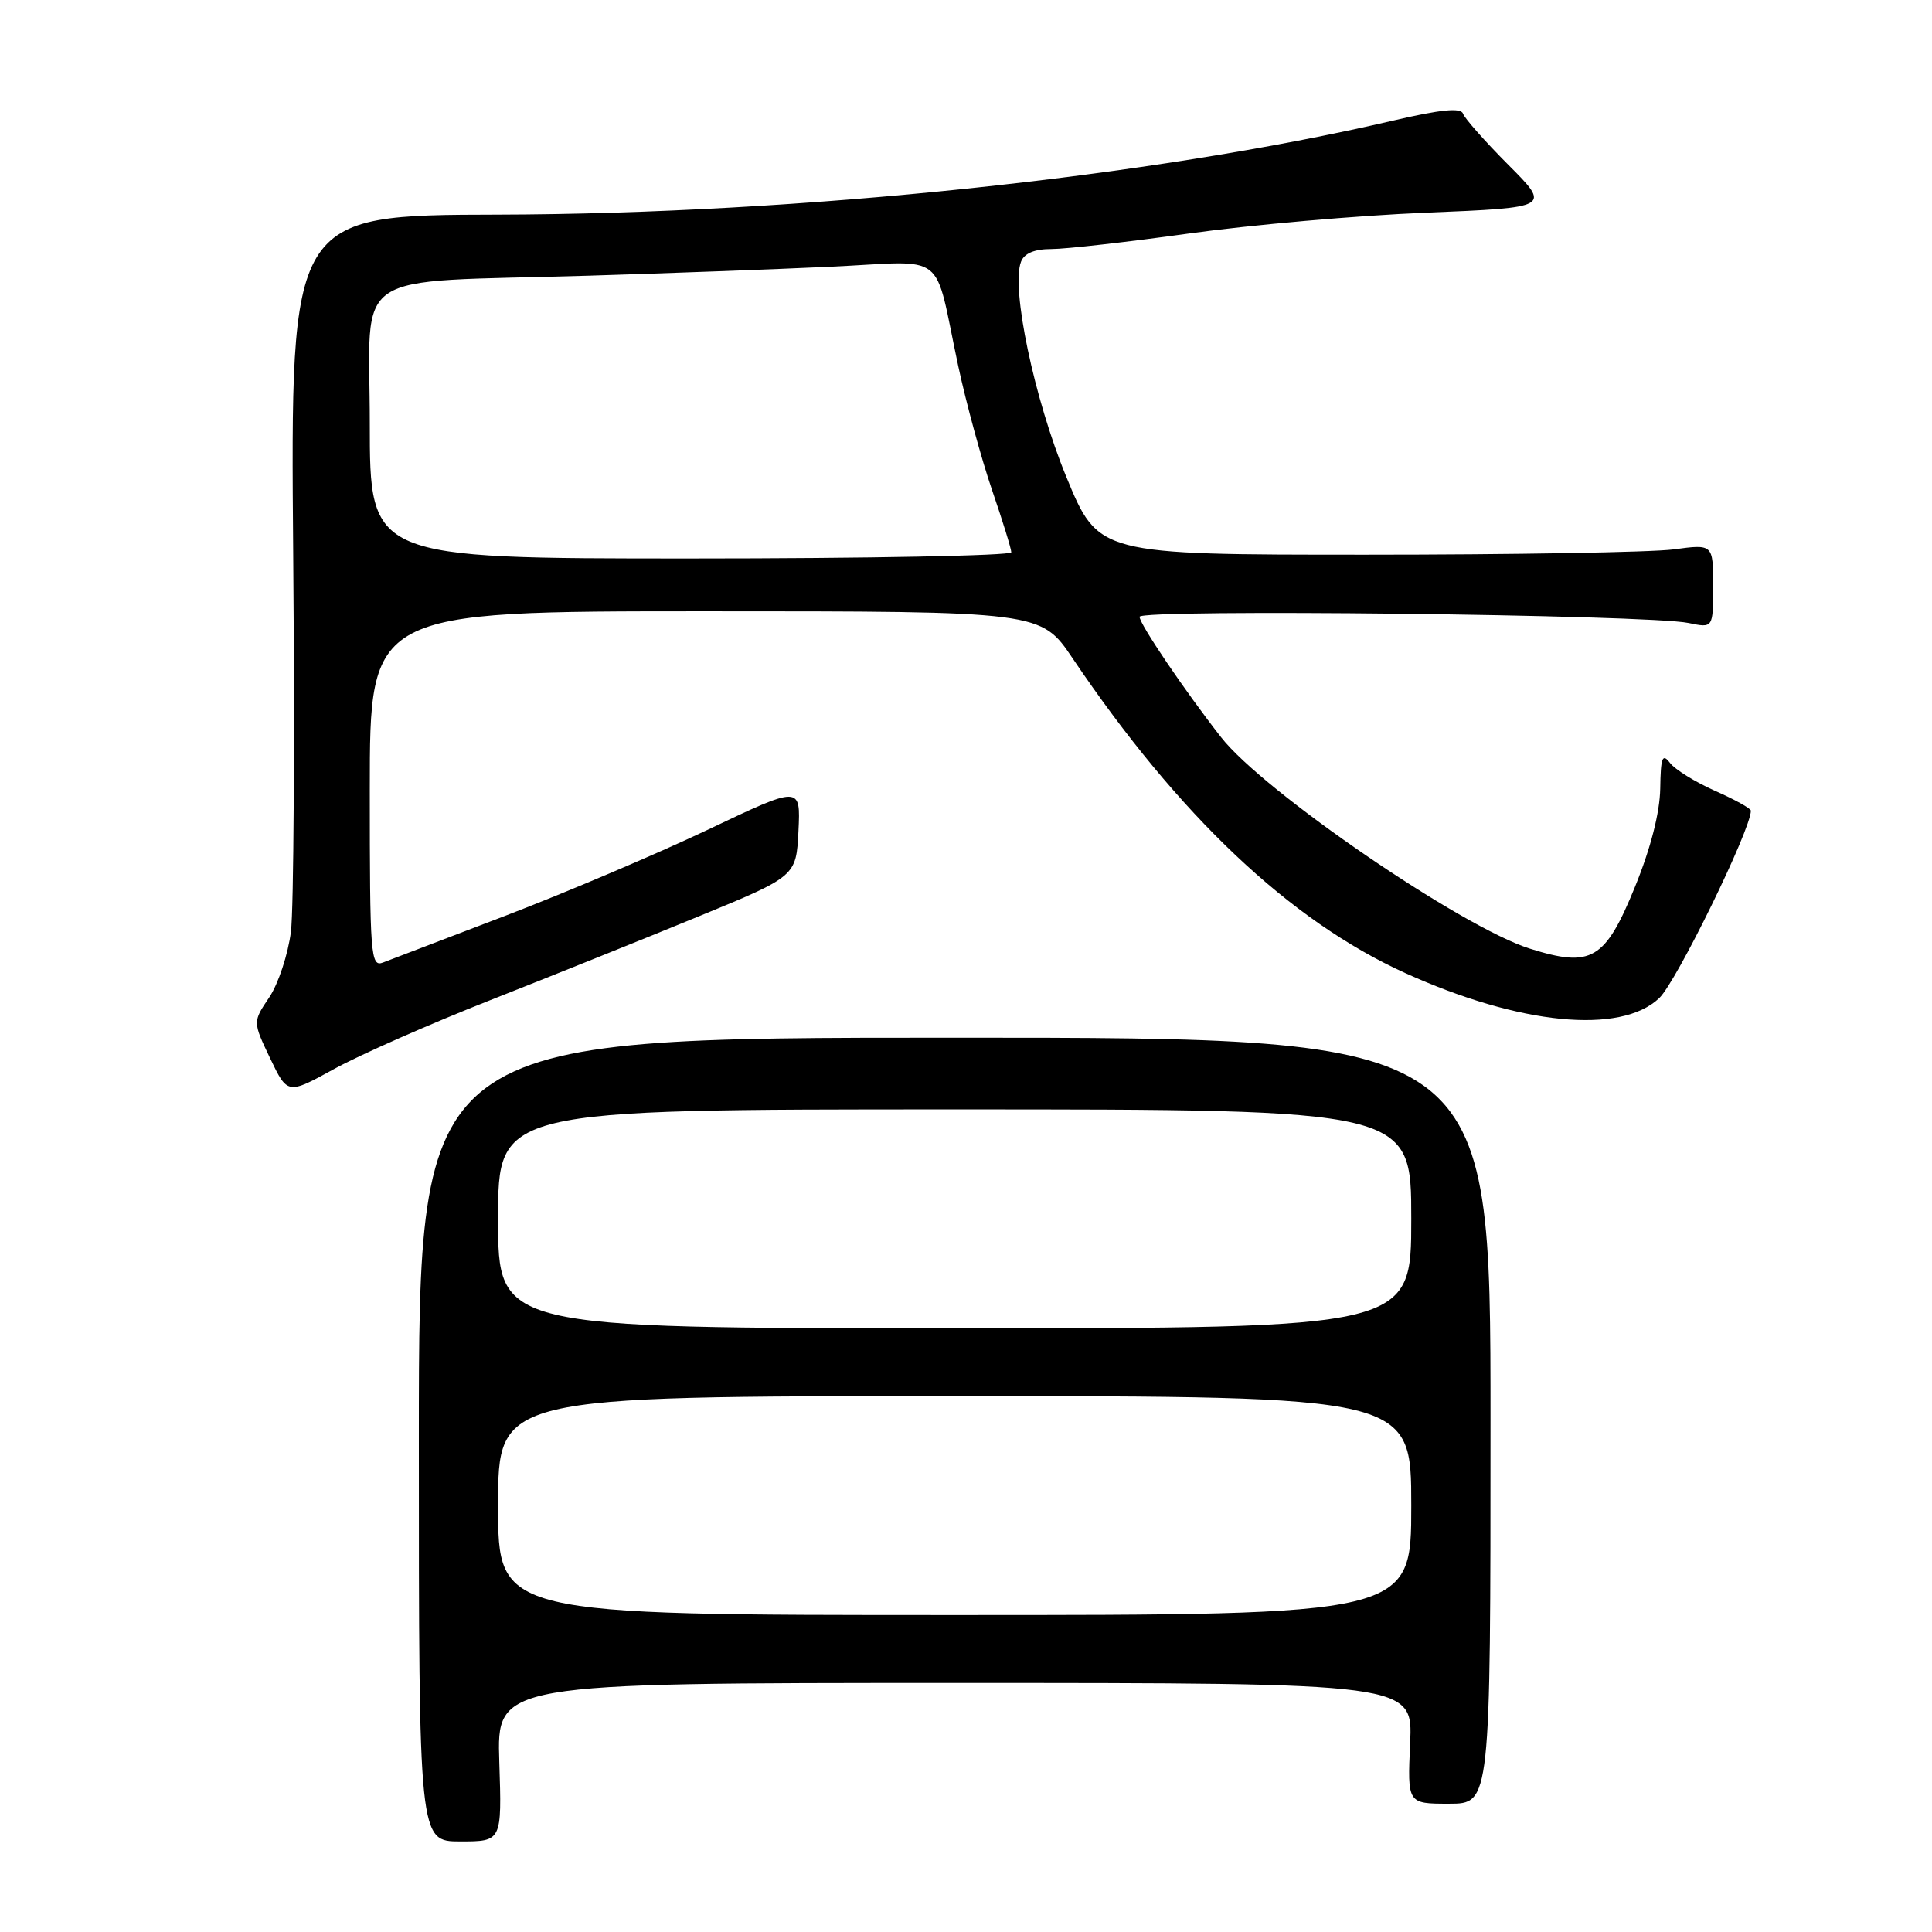 <?xml version="1.0" encoding="UTF-8" standalone="no"?>
<!DOCTYPE svg PUBLIC "-//W3C//DTD SVG 1.1//EN" "http://www.w3.org/Graphics/SVG/1.1/DTD/svg11.dtd" >
<svg xmlns="http://www.w3.org/2000/svg" xmlns:xlink="http://www.w3.org/1999/xlink" version="1.1" viewBox="0 0 256 256">
 <g >
 <path fill="currentColor"
d=" M 66.16 233.50 C 65.82 223.00 65.82 223.00 126.51 223.00 C 187.21 223.00 187.21 223.00 186.85 231.00 C 186.49 239.00 186.49 239.00 191.99 239.00 C 197.50 239.00 197.50 239.00 197.50 188.25 C 197.50 137.50 197.50 137.50 126.50 137.50 C 55.50 137.50 55.50 137.50 55.50 190.75 C 55.50 244.00 55.50 244.00 61.00 244.00 C 66.50 244.00 66.50 244.00 66.16 233.50 Z  M 65.00 132.51 C 72.97 129.37 85.35 124.40 92.50 121.46 C 105.50 116.12 105.50 116.12 105.80 110.11 C 106.09 104.09 106.09 104.09 93.80 109.94 C 87.03 113.15 74.97 118.28 67.00 121.33 C 59.02 124.38 51.71 127.17 50.75 127.54 C 49.11 128.17 49.00 126.68 49.00 104.61 C 49.00 81.00 49.00 81.00 93.46 81.00 C 137.93 81.00 137.93 81.00 142.14 87.25 C 156.17 108.06 170.92 122.01 186.21 128.94 C 201.34 135.80 214.74 137.12 219.86 132.25 C 222.15 130.07 232.00 109.93 232.00 107.42 C 232.00 107.13 229.86 105.94 227.25 104.79 C 224.64 103.63 221.95 101.97 221.28 101.09 C 220.27 99.77 220.05 100.35 219.99 104.50 C 219.93 107.69 218.73 112.39 216.65 117.50 C 212.69 127.21 210.88 128.27 202.71 125.70 C 193.65 122.84 167.42 104.88 161.80 97.69 C 156.94 91.47 151.00 82.69 151.00 81.73 C 151.00 80.67 218.41 81.43 223.75 82.55 C 227.00 83.23 227.00 83.23 227.00 77.66 C 227.00 72.09 227.00 72.09 221.75 72.80 C 218.86 73.18 200.53 73.50 181.02 73.50 C 145.54 73.50 145.54 73.50 141.28 63.16 C 137.03 52.82 133.95 38.17 135.29 34.68 C 135.72 33.56 137.08 33.00 139.33 33.00 C 141.20 33.00 149.43 32.07 157.62 30.93 C 165.80 29.79 179.93 28.55 189.00 28.18 C 205.50 27.50 205.50 27.50 199.86 21.84 C 196.76 18.73 194.06 15.67 193.85 15.05 C 193.58 14.24 190.89 14.51 184.59 15.98 C 152.50 23.46 106.03 28.34 65.99 28.44 C 38.48 28.50 38.48 28.50 38.85 73.26 C 39.06 97.88 38.92 120.47 38.55 123.46 C 38.17 126.45 36.88 130.36 35.68 132.15 C 33.49 135.40 33.49 135.40 35.79 140.22 C 38.10 145.04 38.10 145.04 44.30 141.63 C 47.71 139.76 57.02 135.65 65.00 132.51 Z  M 66.00 199.50 C 66.00 185.00 66.00 185.00 126.50 185.00 C 187.00 185.00 187.00 185.00 187.00 199.50 C 187.00 214.00 187.00 214.00 126.50 214.00 C 66.00 214.00 66.00 214.00 66.00 199.50 Z  M 66.00 161.50 C 66.00 147.00 66.00 147.00 126.50 147.00 C 187.00 147.00 187.00 147.00 187.00 161.50 C 187.00 176.00 187.00 176.00 126.50 176.00 C 66.00 176.00 66.00 176.00 66.00 161.50 Z  M 49.00 56.07 C 49.00 35.33 45.79 37.49 78.00 36.53 C 88.17 36.22 102.62 35.69 110.10 35.34 C 125.79 34.61 123.64 32.93 126.97 48.50 C 128.03 53.45 130.05 60.84 131.45 64.93 C 132.85 69.01 134.00 72.72 134.00 73.18 C 134.00 73.63 114.88 74.00 91.50 74.00 C 49.00 74.00 49.00 74.00 49.00 56.07 Z "/>
</g>
</svg>